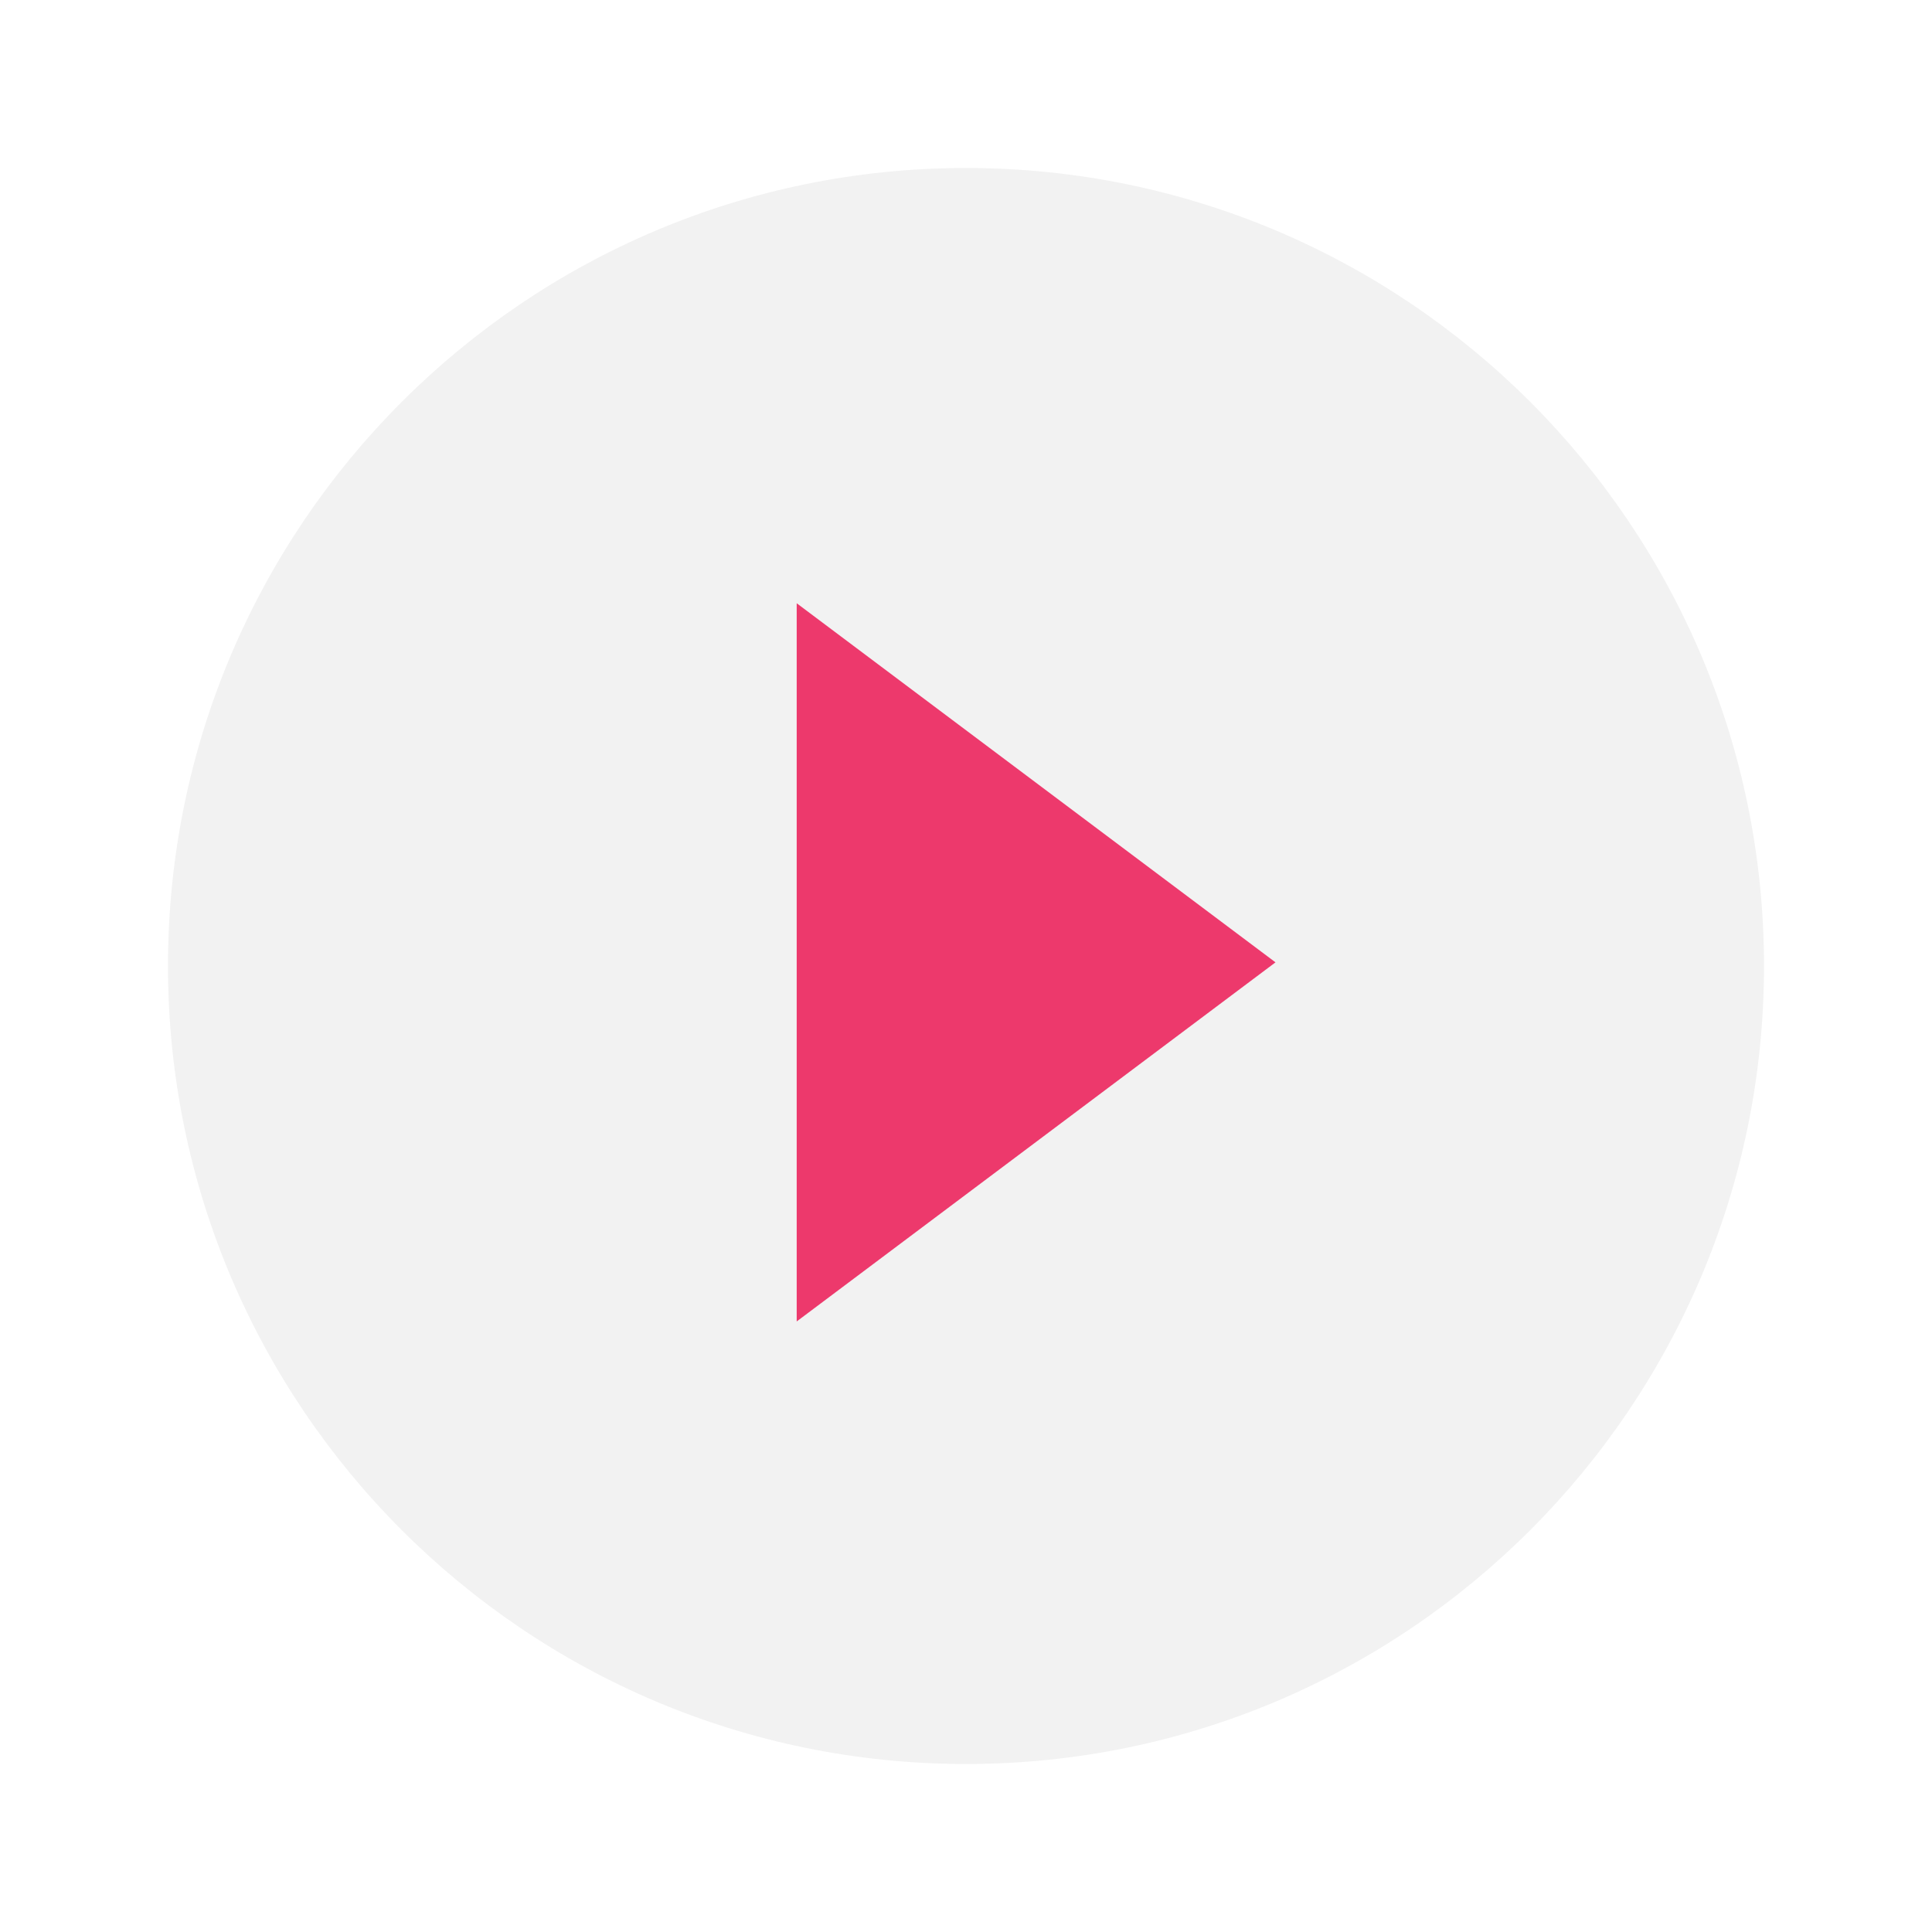 <svg width="46" height="46" viewBox="0 0 46 46" fill="none" xmlns="http://www.w3.org/2000/svg">
<g clip-path="url(#clip0_3341_5762)" filter="url(#filter0_d_3341_5762)">
<path d="M23 0C12.512 0 4 8.512 4 19C4 29.488 12.512 38 23 38C33.488 38 42 29.488 42 19C42 8.512 33.488 0 23 0Z" fill="#F2F2F2"/>
<path d="M18.969 27.463V10.363L30.369 18.913L18.969 27.463Z" fill="#ED396C"/>
</g>
<defs>
<filter id="filter0_d_3341_5762" x="0" y="0" width="46" height="46" filterUnits="userSpaceOnUse" color-interpolation-filters="sRGB">
<feFlood flood-opacity="0" result="BackgroundImageFix"/>
<feColorMatrix in="SourceAlpha" type="matrix" values="0 0 0 0 0 0 0 0 0 0 0 0 0 0 0 0 0 0 127 0" result="hardAlpha"/>
<feOffset dy="4"/>
<feGaussianBlur stdDeviation="2"/>
<feComposite in2="hardAlpha" operator="out"/>
<feColorMatrix type="matrix" values="0 0 0 0 0 0 0 0 0 0 0 0 0 0 0 0 0 0 0.25 0"/>
<feBlend mode="normal" in2="BackgroundImageFix" result="effect1_dropShadow_3341_5762"/>
<feBlend mode="normal" in="SourceGraphic" in2="effect1_dropShadow_3341_5762" result="shape"/>
</filter>
<clipPath id="clip0_3341_5762">
<rect width="38" height="38" fill="white" transform="translate(4)"/>
</clipPath>
</defs>
</svg>
